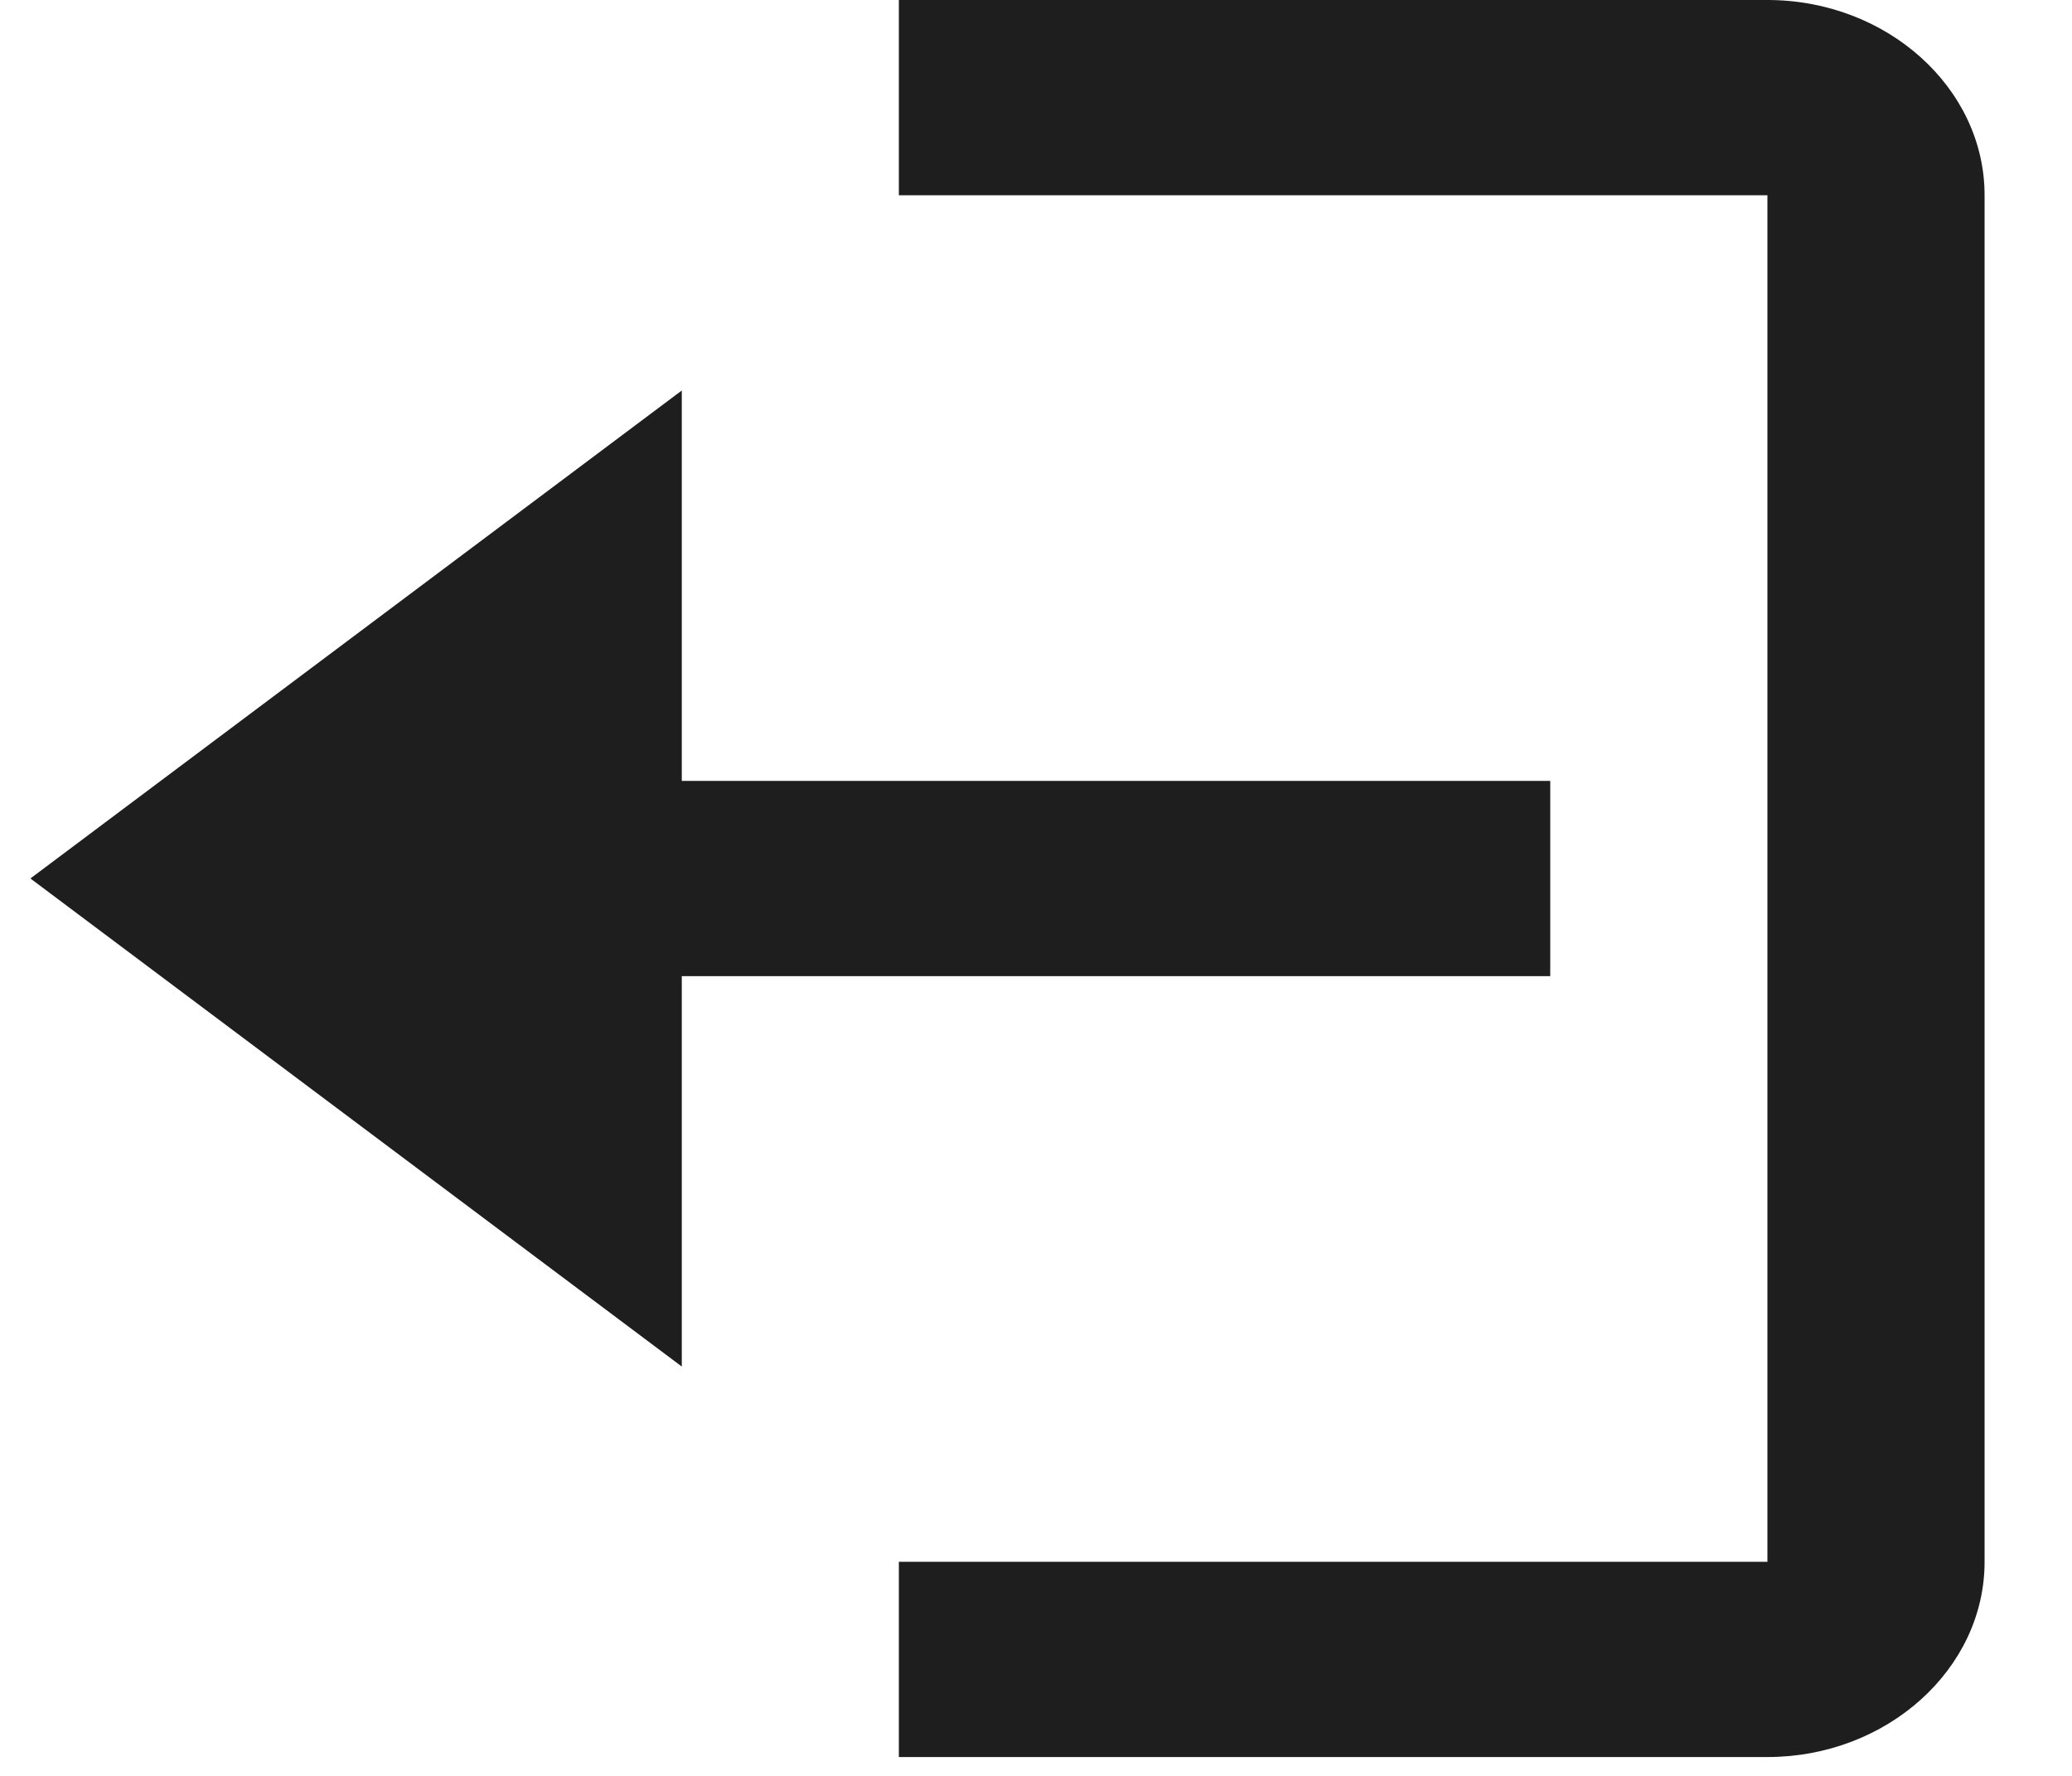 <svg width="21" height="18" viewBox="0 0 21 18" fill="none" xmlns="http://www.w3.org/2000/svg">
<path d="M17.913 15.83H9.11V17.809H17.913C19.123 17.809 20.114 16.918 20.114 15.83V1.979C20.114 0.89 19.123 0 17.913 0H9.11V1.979H17.913V15.83Z" fill="#1E1E1E"/>
<path d="M6.91 13.851V9.894H15.712V7.915H6.91V3.958L0.308 8.904L6.91 13.851Z" fill="#1E1E1E"/>
</svg>
